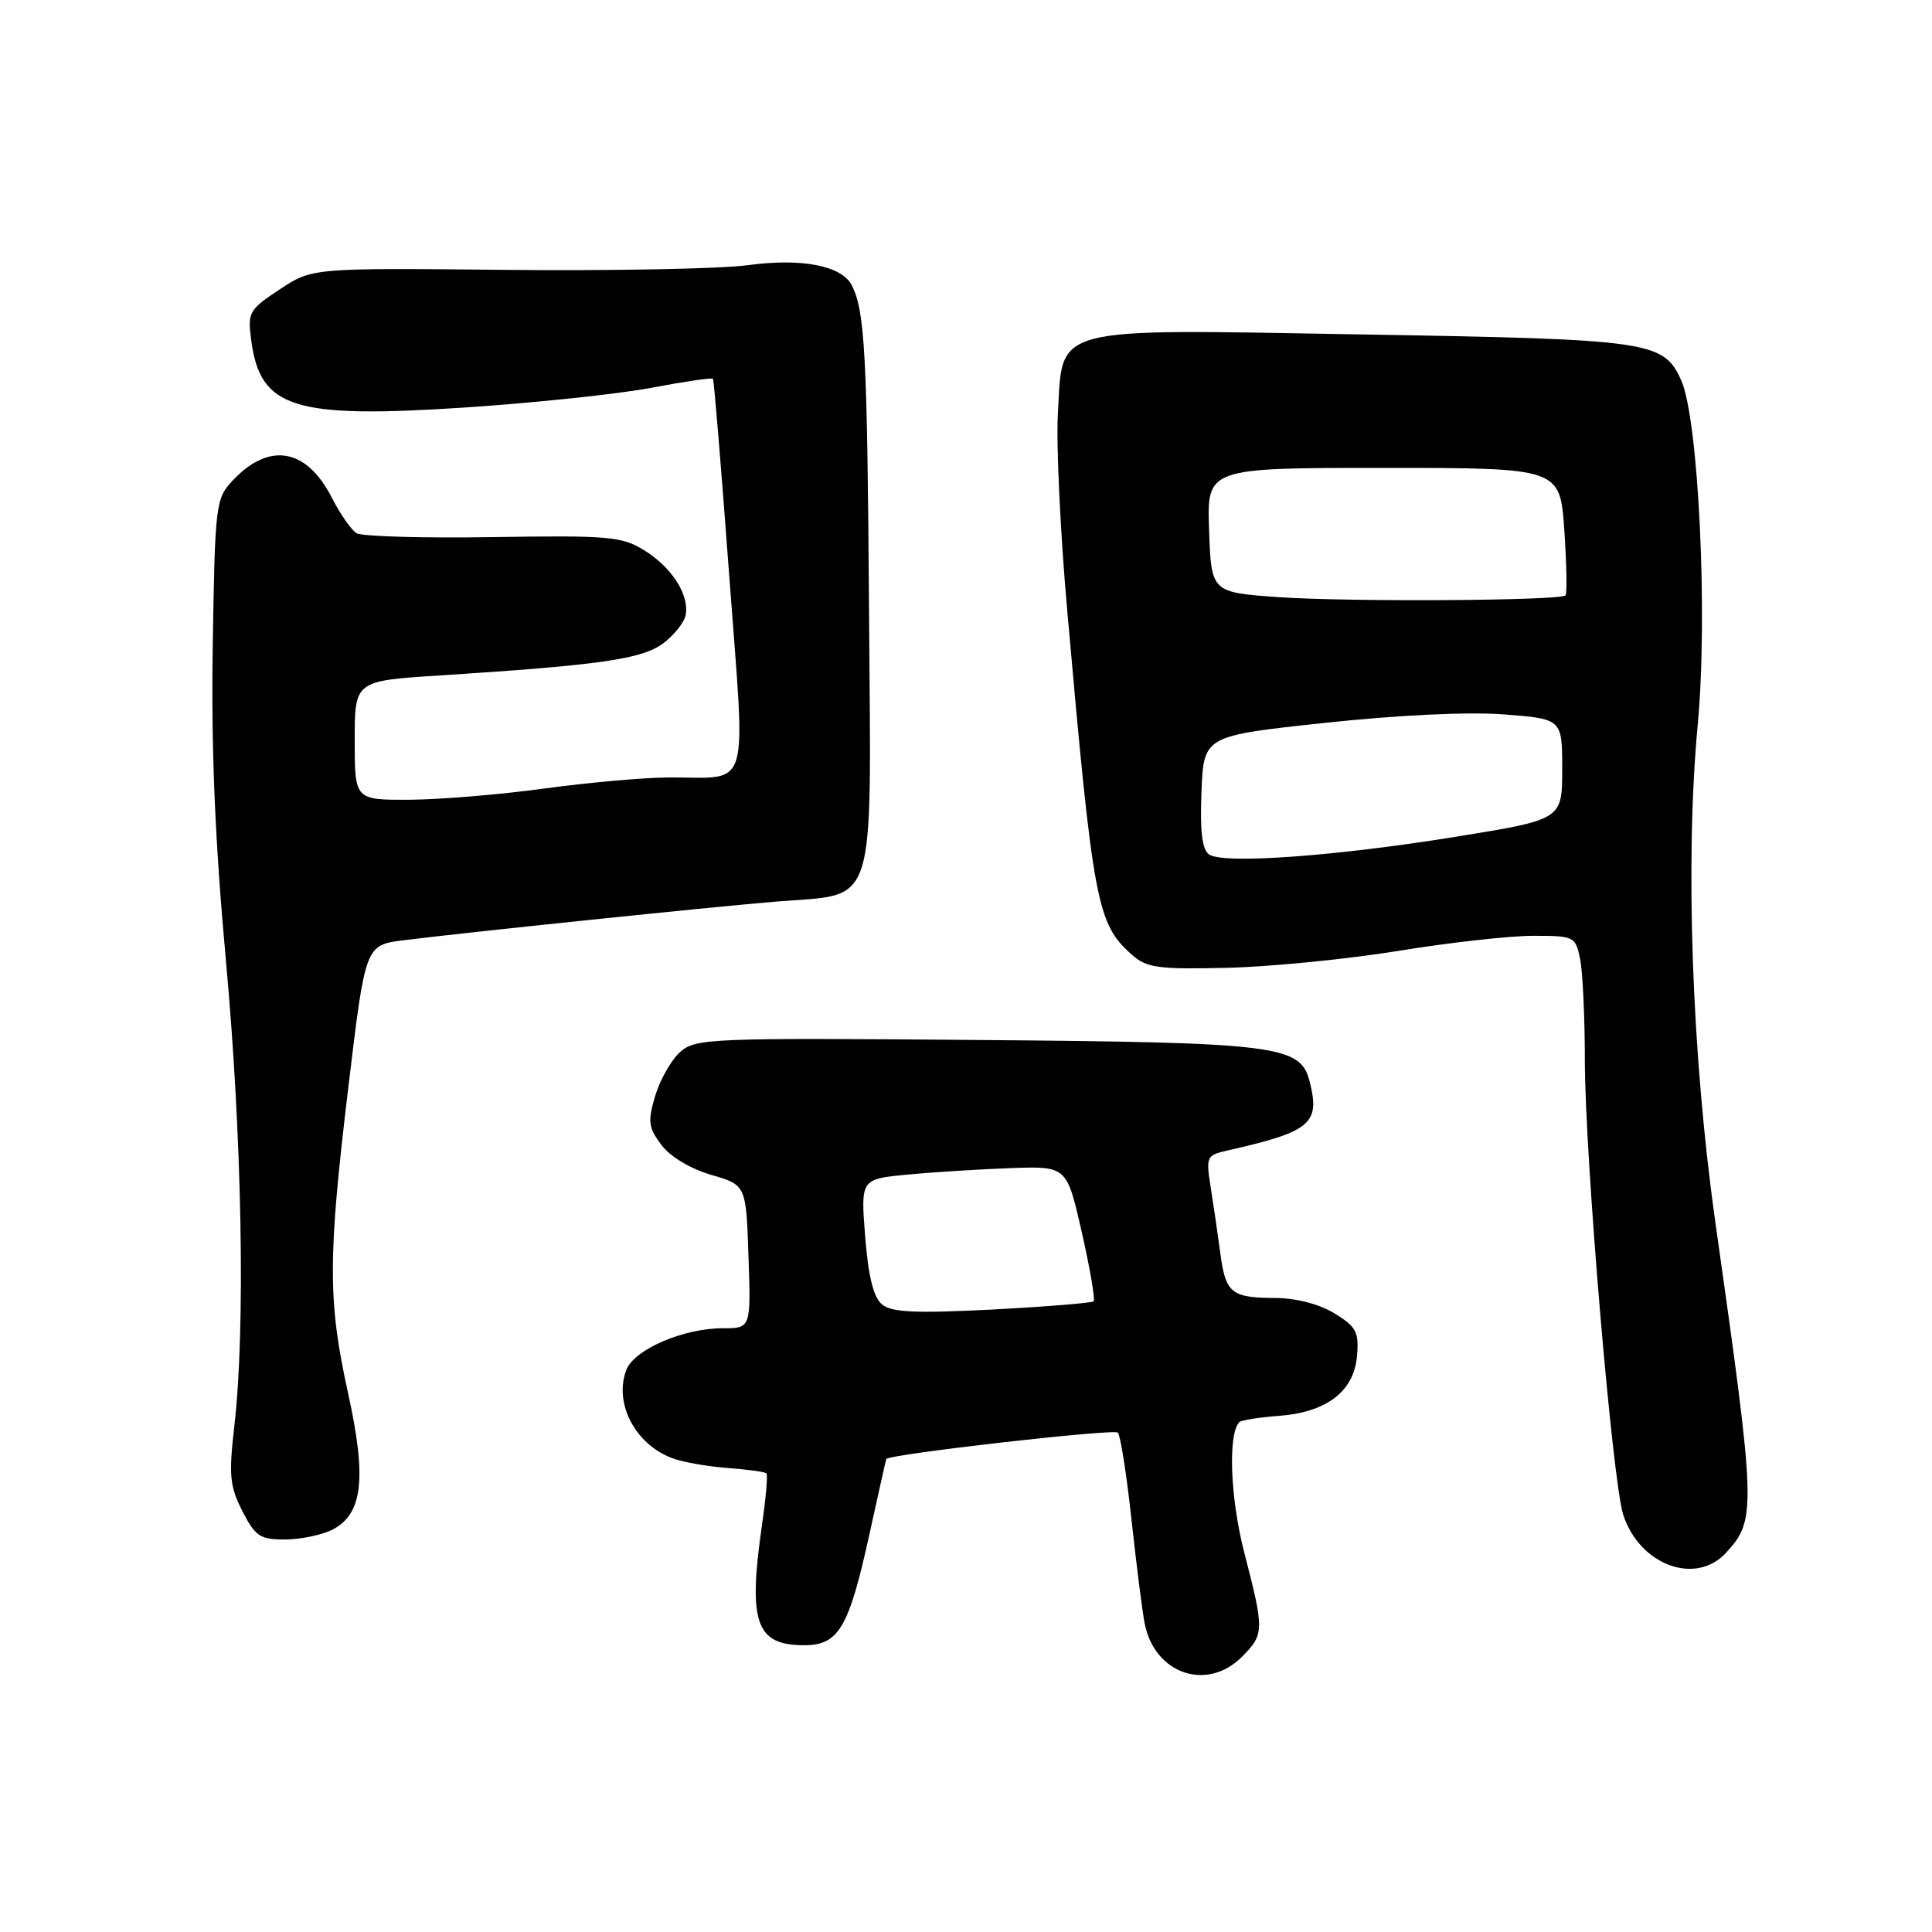 <?xml version="1.0" encoding="UTF-8" standalone="no"?>
<!DOCTYPE svg PUBLIC "-//W3C//DTD SVG 1.1//EN" "http://www.w3.org/Graphics/SVG/1.1/DTD/svg11.dtd" >
<svg xmlns="http://www.w3.org/2000/svg" xmlns:xlink="http://www.w3.org/1999/xlink" version="1.1" viewBox="0 0 256 256">
 <g >
 <path fill="currentColor"
d=" M 164.55 219.55 C 167.53 216.56 167.54 216.04 164.89 205.80 C 163.01 198.54 162.68 189.98 164.23 188.43 C 164.49 188.18 166.83 187.81 169.44 187.61 C 175.80 187.14 179.41 184.37 179.81 179.67 C 180.08 176.49 179.71 175.79 176.81 174.02 C 174.81 172.80 171.72 172.00 169.00 171.99 C 163.13 171.96 162.40 171.37 161.69 166.00 C 161.36 163.53 160.79 159.61 160.42 157.30 C 159.78 153.28 159.87 153.07 162.63 152.45 C 173.68 149.95 174.94 148.90 173.55 143.36 C 172.33 138.49 169.46 138.13 129.28 137.80 C 93.97 137.51 92.13 137.59 90.11 139.41 C 88.94 140.46 87.46 143.07 86.82 145.20 C 85.81 148.59 85.91 149.40 87.62 151.69 C 88.78 153.25 91.47 154.86 94.22 155.67 C 98.86 157.02 98.86 157.02 99.18 166.51 C 99.50 176.00 99.50 176.00 95.77 176.00 C 90.54 176.00 84.02 178.82 82.99 181.53 C 81.33 185.90 84.12 191.32 89.00 193.19 C 90.38 193.72 93.68 194.31 96.36 194.51 C 99.03 194.71 101.37 195.03 101.56 195.23 C 101.75 195.42 101.49 198.48 100.97 202.04 C 99.10 215.00 100.15 218.00 106.55 218.00 C 111.12 218.00 112.47 215.72 115.17 203.44 C 116.37 197.97 117.39 193.42 117.44 193.33 C 117.72 192.70 147.62 189.29 148.12 189.83 C 148.47 190.20 149.29 195.44 149.94 201.47 C 150.60 207.51 151.38 213.66 151.68 215.15 C 153.01 221.81 159.92 224.17 164.55 219.55 Z  M 228.71 205.75 C 232.74 201.34 232.70 200.12 227.30 162.00 C 224.18 139.92 223.26 114.19 224.96 96.01 C 226.32 81.44 225.06 55.42 222.75 50.35 C 220.41 45.21 218.67 44.96 180.72 44.32 C 138.65 43.60 140.85 43.02 140.17 54.99 C 139.95 58.97 140.50 70.61 141.41 80.86 C 144.85 119.76 145.34 122.38 149.96 126.49 C 151.94 128.25 153.41 128.46 162.62 128.24 C 168.35 128.10 178.55 127.09 185.27 126.00 C 192.00 124.90 200.03 124.00 203.12 124.00 C 208.63 124.00 208.76 124.07 209.38 127.12 C 209.72 128.84 210.00 134.84 210.00 140.44 C 210.00 153.06 213.65 196.33 215.09 200.73 C 217.26 207.39 224.70 210.13 228.71 205.75 Z  M 44.00 202.71 C 48.06 200.67 48.62 195.93 46.13 184.65 C 43.42 172.31 43.43 166.76 46.18 143.86 C 48.42 125.23 48.42 125.23 53.46 124.59 C 61.86 123.54 93.96 120.20 102.77 119.47 C 116.40 118.34 115.42 121.41 115.15 80.89 C 114.92 47.06 114.61 41.18 112.86 37.79 C 111.51 35.19 106.20 34.17 99.07 35.14 C 95.58 35.62 81.17 35.90 67.05 35.76 C 41.37 35.50 41.37 35.50 37.07 38.34 C 32.96 41.06 32.79 41.37 33.30 45.17 C 34.50 54.11 38.93 55.49 61.70 53.99 C 70.87 53.38 81.93 52.21 86.29 51.39 C 90.65 50.56 94.33 50.02 94.47 50.19 C 94.61 50.36 95.57 62.06 96.62 76.20 C 98.81 105.74 99.66 102.93 88.50 103.02 C 85.20 103.04 77.78 103.71 72.00 104.50 C 66.22 105.29 58.24 105.95 54.25 105.97 C 47.00 106.00 47.00 106.00 47.00 98.11 C 47.00 90.22 47.00 90.22 58.25 89.50 C 79.41 88.15 85.07 87.34 87.86 85.26 C 89.31 84.17 90.66 82.49 90.85 81.51 C 91.37 78.85 89.03 75.18 85.37 72.92 C 82.40 71.08 80.67 70.93 65.31 71.17 C 56.06 71.32 47.93 71.08 47.24 70.65 C 46.54 70.22 45.08 68.11 43.98 65.97 C 40.62 59.38 35.68 58.52 30.84 63.66 C 28.58 66.07 28.49 66.79 28.19 85.50 C 27.97 99.27 28.48 111.32 29.94 127.34 C 32.08 150.71 32.54 176.10 31.05 188.97 C 30.30 195.46 30.44 196.94 32.11 200.22 C 33.83 203.58 34.46 204.00 37.77 203.99 C 39.82 203.98 42.62 203.40 44.00 202.71 Z  M 116.87 172.84 C 115.74 171.91 115.06 169.15 114.64 163.86 C 114.04 156.23 114.04 156.23 120.27 155.64 C 123.70 155.31 129.84 154.93 133.93 154.78 C 141.35 154.52 141.35 154.52 143.34 163.26 C 144.43 168.07 145.14 172.20 144.91 172.43 C 144.68 172.65 138.64 173.14 131.50 173.52 C 121.31 174.04 118.15 173.90 116.87 172.84 Z  M 160.20 113.22 C 159.29 112.59 158.99 110.14 159.20 104.92 C 159.50 97.51 159.50 97.51 175.50 95.79 C 185.22 94.75 194.54 94.30 199.25 94.66 C 207.00 95.26 207.00 95.26 207.00 101.92 C 207.00 108.59 207.00 108.59 193.00 110.86 C 176.94 113.46 162.09 114.53 160.20 113.22 Z  M 169.50 79.13 C 160.50 78.50 160.50 78.50 160.21 70.25 C 159.92 62.00 159.92 62.00 183.32 62.00 C 206.71 62.00 206.71 62.00 207.28 70.24 C 207.59 74.78 207.66 78.67 207.44 78.89 C 206.74 79.60 178.80 79.77 169.50 79.13 Z "/>
</g>
</svg>